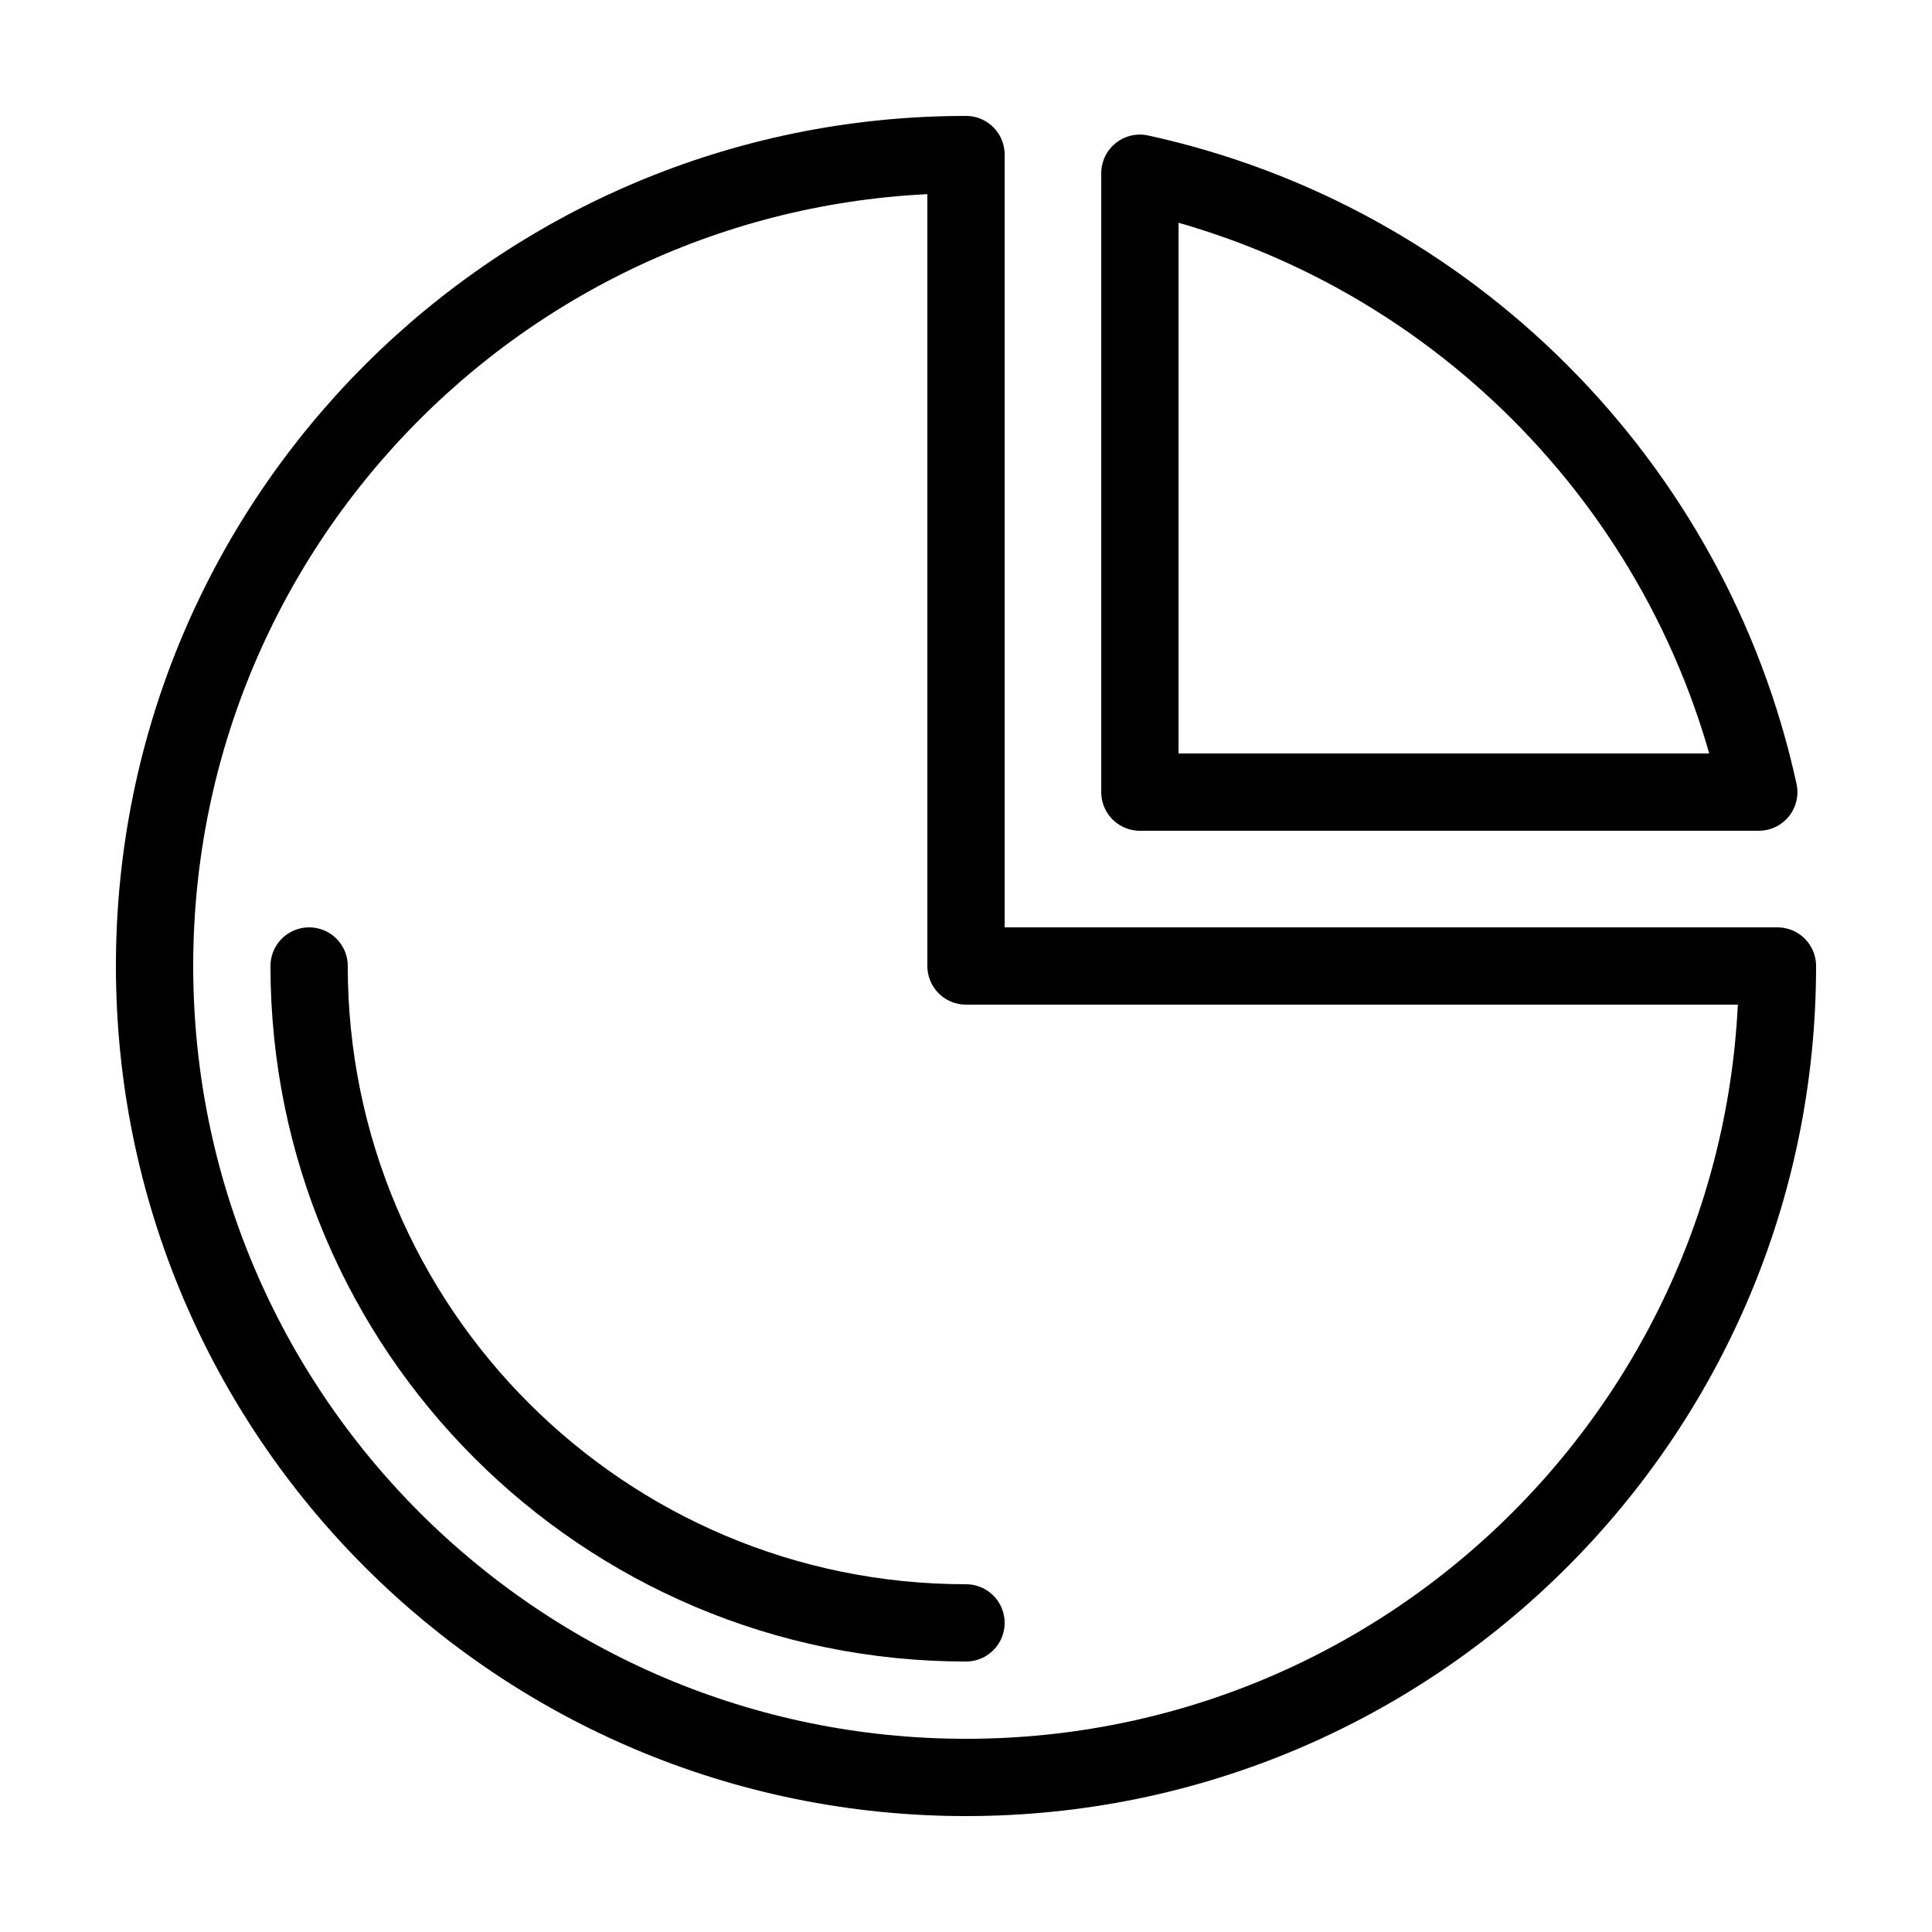 <svg width="100" height="100" viewBox="0 0 100 100" fill="none" xmlns="http://www.w3.org/2000/svg">
<g clip-path="url(#clip0)">
<path d="M50 92C73.196 92 92 73.196 92 50H50V8C26.804 8 8 26.804 8 50C8 73.196 26.804 92 50 92Z" stroke="black" stroke-width="4" stroke-linecap="round" stroke-linejoin="round"/>
<path d="M91.034 41C87.546 25.028 74.972 12.453 59 8.966V41H91.034Z" stroke="black" stroke-width="4" stroke-linecap="round" stroke-linejoin="round"/>
<path d="M50 84C31.222 84 16 68.778 16 50" stroke="black" stroke-width="4" stroke-linecap="round" stroke-linejoin="round"/>
</g>
<defs>
<clipPath id="clip0">
<rect width="100" height="100" fill="white"/>
</clipPath>
</defs>
</svg>
